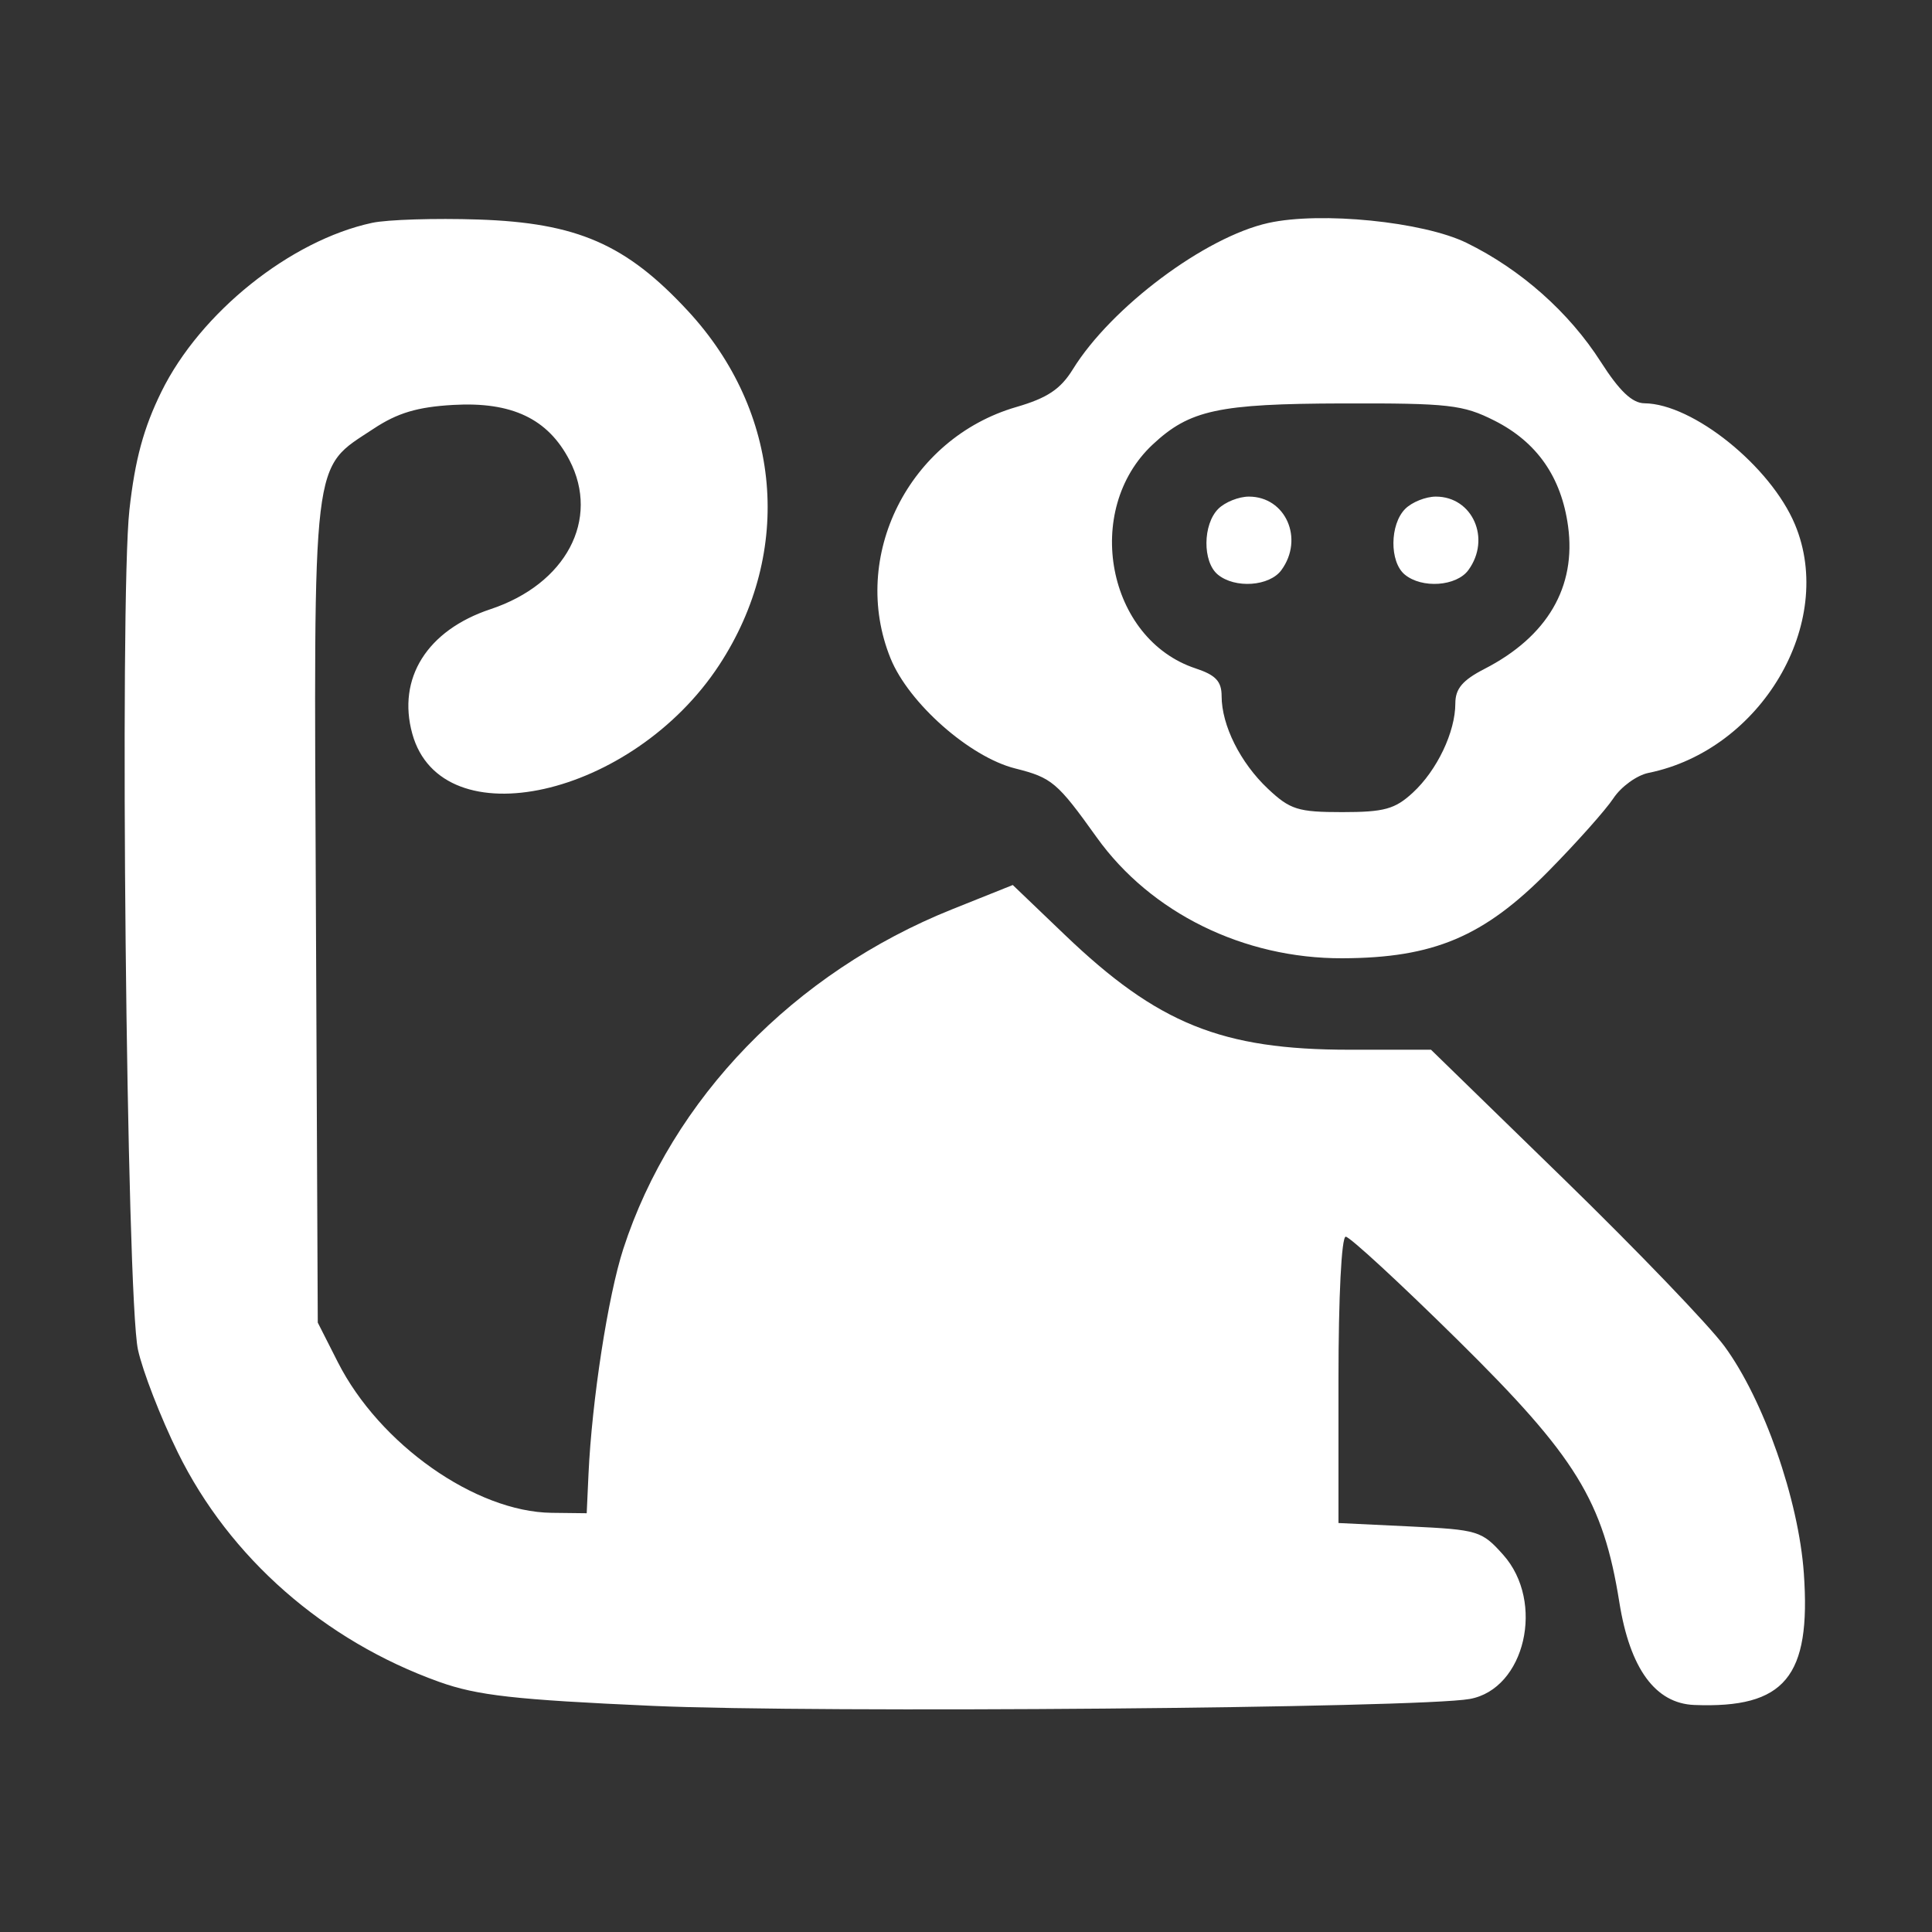 <svg width="140" height="140" viewBox="0 0 140 140" fill="none" xmlns="http://www.w3.org/2000/svg">
<rect x="0" y="0" width="140" height="140" fill="#333333" stroke="none"/>
<path fill-rule="evenodd" clip-rule="evenodd" d="M26.97 16.147C21.046 17.419 14.524 22.643 11.7 28.378C10.406 31.007 9.782 33.307 9.378 36.943C8.654 43.452 9.167 93.983 9.997 97.801C10.334 99.353 11.636 102.71 12.89 105.26C16.635 112.874 23.494 118.893 31.828 121.876C34.588 122.863 37.308 123.169 47.313 123.615C59.215 124.145 102.783 123.777 106.498 123.115C110.512 122.399 111.979 116.083 108.925 112.664C107.373 110.928 107.109 110.848 102.151 110.611L96.991 110.364V99.99C96.991 93.968 97.211 89.615 97.516 89.615C97.805 89.615 101.453 92.981 105.624 97.095C114.21 105.564 116.168 108.741 117.346 116.12C118.113 120.918 119.954 123.438 122.774 123.549C129.34 123.806 131.242 121.519 130.713 114.005C130.339 108.683 127.8 101.422 124.963 97.558C123.858 96.053 118.621 90.601 113.325 85.444L103.696 76.067H97.785C88.53 76.067 83.899 74.196 77.146 67.728L73.389 64.131L69.002 65.888C57.557 70.471 48.694 79.623 45.165 90.504C44.056 93.922 42.89 101.476 42.644 106.833L42.515 109.655L39.975 109.625C34.456 109.559 27.493 104.652 24.479 98.704L23.027 95.84L22.892 66.054C22.74 32.488 22.552 34.058 27.072 31.067C28.802 29.922 30.248 29.49 32.843 29.342C37.093 29.099 39.707 30.342 41.267 33.348C43.498 37.646 41.016 42.326 35.543 44.144C30.952 45.669 28.766 49.149 29.876 53.169C32.003 60.874 45.831 57.78 52.116 48.192C57.518 39.95 56.627 29.851 49.85 22.532C45.371 17.694 41.819 16.146 34.654 15.907C31.526 15.804 28.068 15.912 26.97 16.147ZM91.91 16.157C87.321 17.174 80.523 22.261 77.742 26.761C76.852 28.201 75.892 28.842 73.643 29.495C65.843 31.763 61.55 40.341 64.531 47.704C65.844 50.947 70.265 54.855 73.561 55.684C76.228 56.356 76.609 56.678 79.471 60.678C83.385 66.149 90.12 69.464 97.273 69.44C103.893 69.417 107.524 67.881 112.216 63.119C114.243 61.061 116.357 58.689 116.913 57.848C117.468 57.007 118.611 56.179 119.453 56.008C127.623 54.35 133.052 45.144 130.07 38.006C128.309 33.792 122.68 29.259 119.166 29.224C118.276 29.215 117.357 28.343 115.997 26.218C113.697 22.622 110.194 19.517 106.274 17.599C103.132 16.062 95.705 15.316 91.91 16.157ZM108.298 30.482C111.373 32.036 113.138 34.566 113.627 38.121C114.233 42.529 112.13 46.127 107.576 48.469C105.98 49.289 105.459 49.907 105.459 50.975C105.459 53.04 104.134 55.82 102.381 57.438C101.084 58.635 100.306 58.849 97.265 58.849C94.056 58.849 93.488 58.671 91.878 57.156C89.882 55.278 88.523 52.559 88.523 50.443C88.523 49.373 88.094 48.916 86.641 48.436C80.229 46.32 78.438 36.964 83.534 32.206C86.212 29.706 88.288 29.258 97.295 29.234C105.002 29.214 106.015 29.329 108.298 30.482ZM88.281 36.873C87.155 37.999 87.133 40.712 88.243 41.633C89.487 42.666 91.992 42.491 92.854 41.312C94.514 39.041 93.163 35.986 90.499 35.986C89.767 35.986 88.769 36.385 88.281 36.873ZM101.829 36.873C100.704 37.999 100.682 40.712 101.791 41.633C103.035 42.666 105.54 42.491 106.403 41.312C108.063 39.041 106.712 35.986 104.047 35.986C103.316 35.986 102.318 36.385 101.829 36.873Z" fill="white"/>
</svg>
